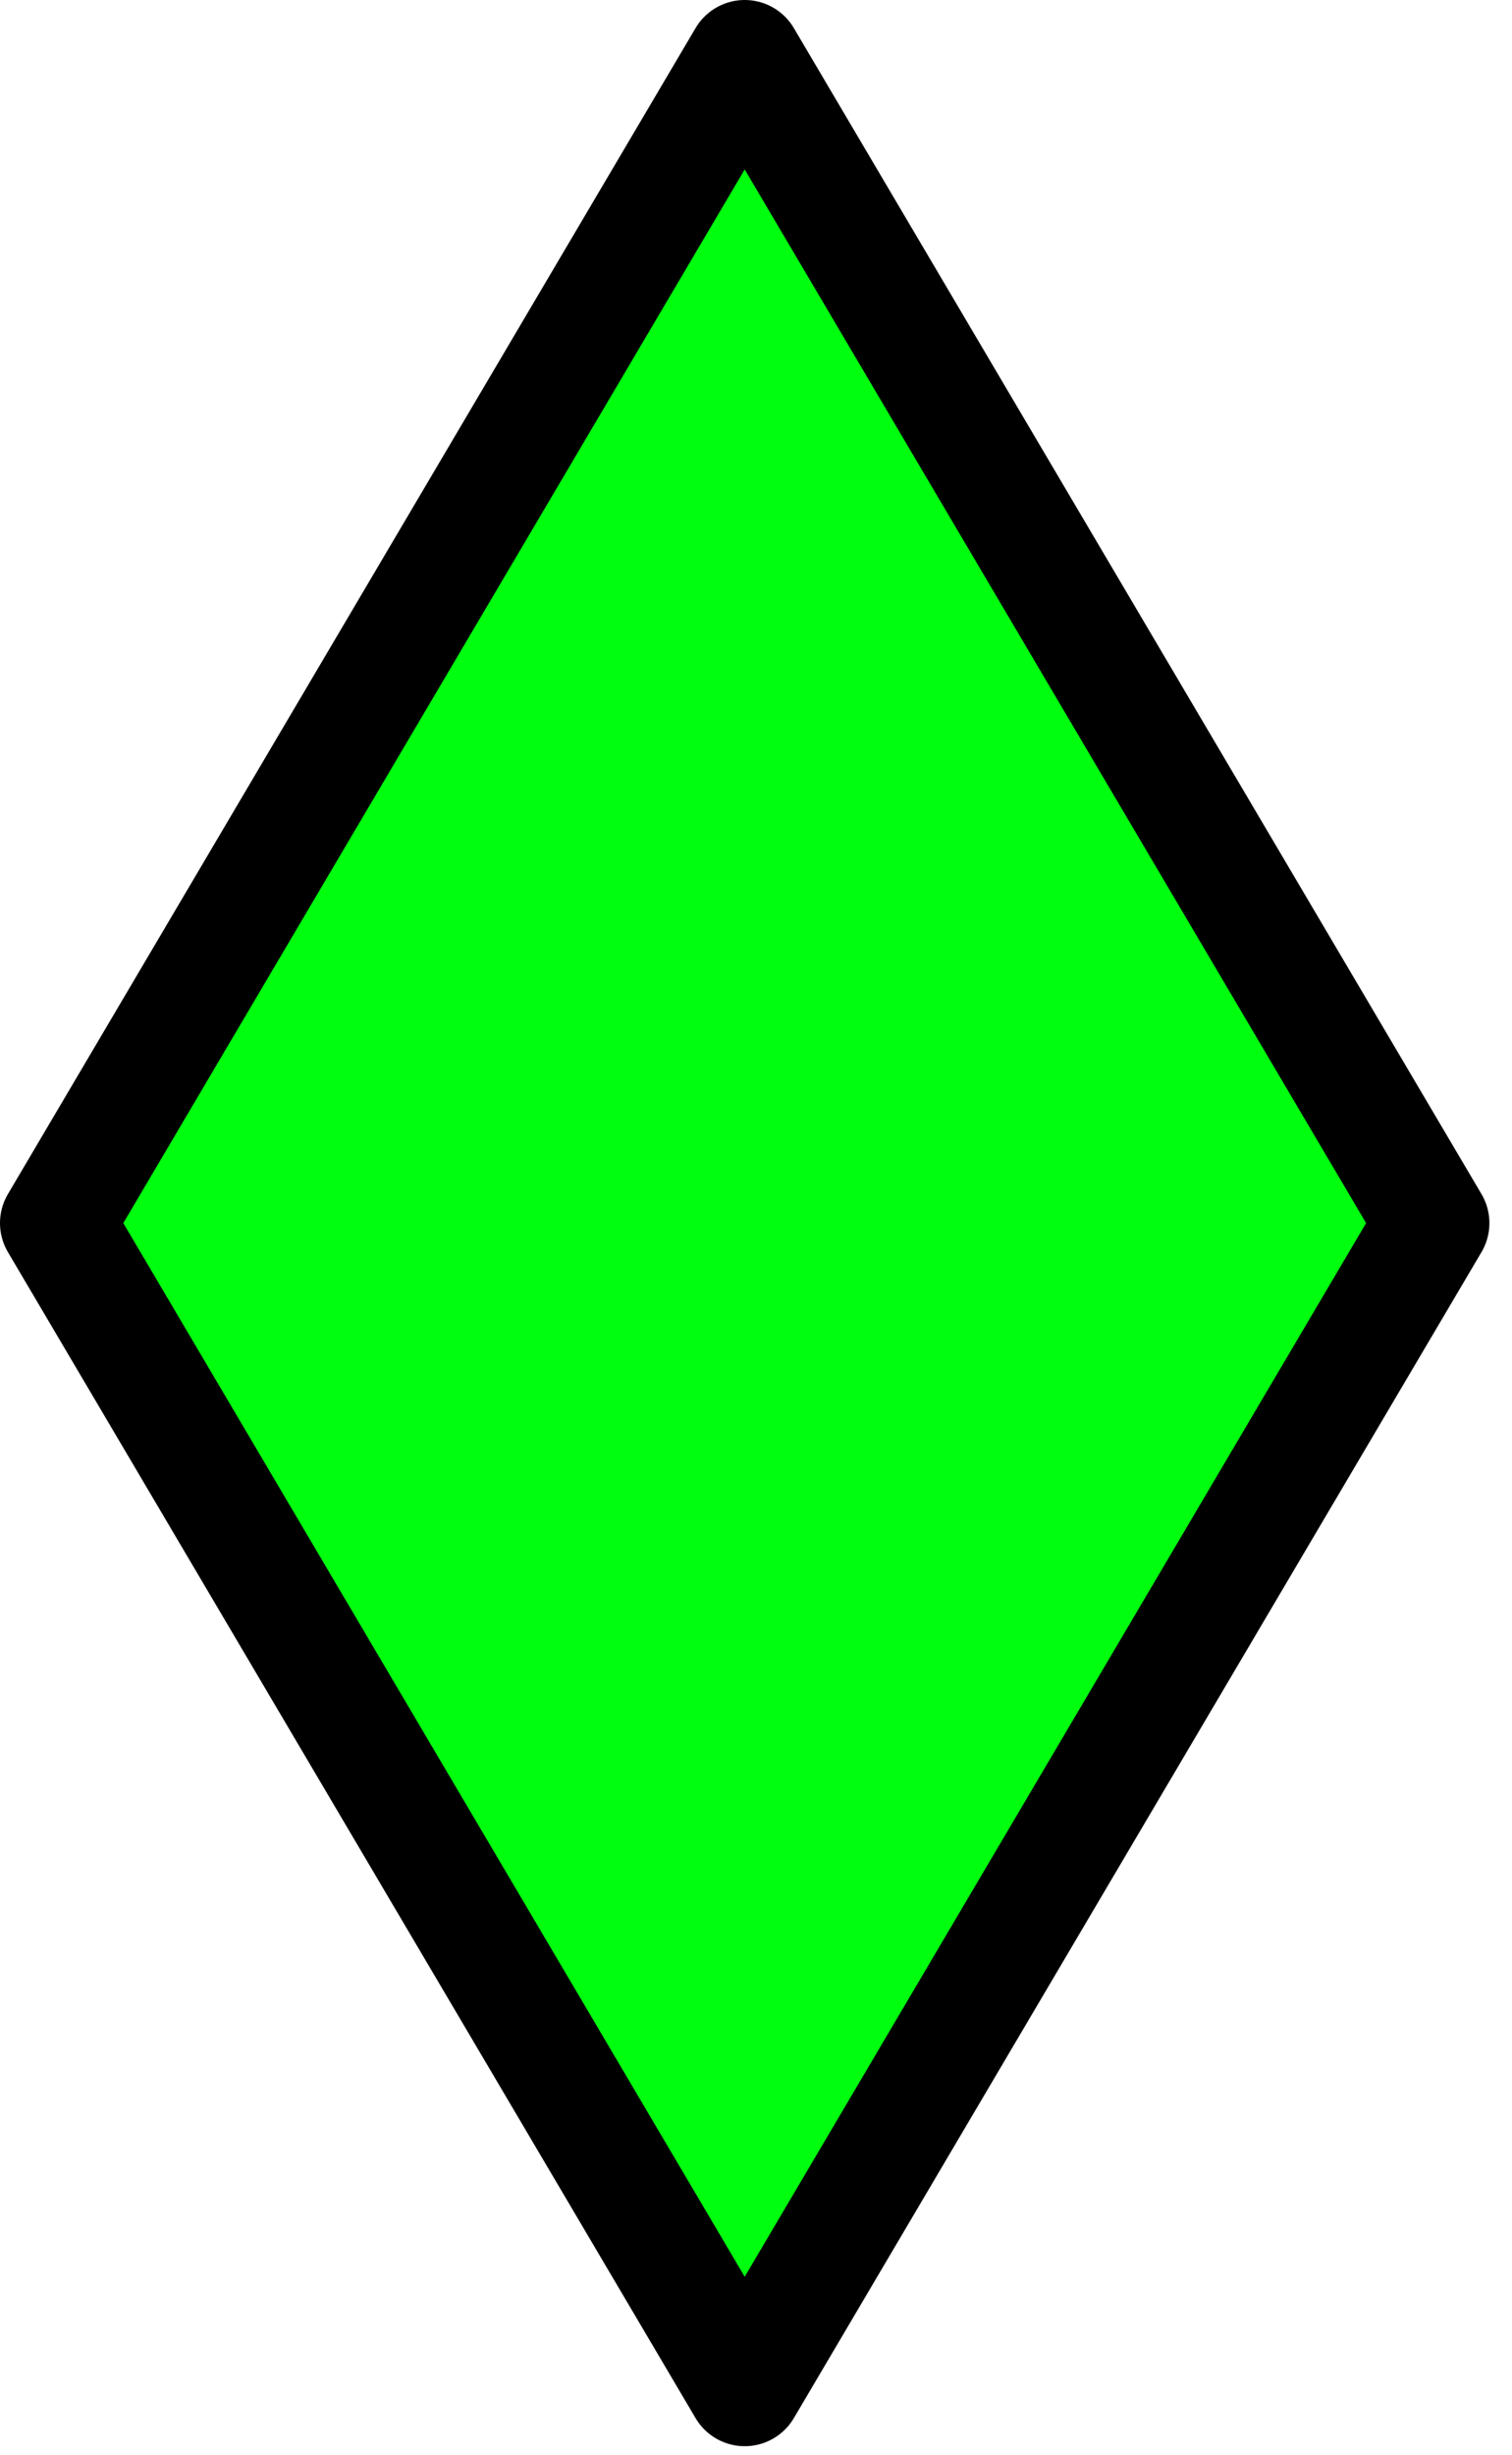 <?xml version="1.0" encoding="UTF-8" standalone="no"?>
<!DOCTYPE svg PUBLIC "-//W3C//DTD SVG 1.1//EN" "http://www.w3.org/Graphics/SVG/1.1/DTD/svg11.dtd">
<svg width="100%" height="100%" viewBox="0 0 53 86" version="1.1" xmlns="http://www.w3.org/2000/svg" xmlns:xlink="http://www.w3.org/1999/xlink" xml:space="preserve" xmlns:serif="http://www.serif.com/" style="fill-rule:evenodd;clip-rule:evenodd;stroke-linecap:round;stroke-linejoin:round;stroke-miterlimit:1.414;">
    <g transform="matrix(1,0,0,1,-26.556,-7.296)">
        <g id="Layer1">
            <path d="M52.66,9.296L76.764,50.146L52.66,90.996L28.556,50.146L52.66,9.296Z" style="fill:rgb(0,255,15);stroke:black;stroke-width:4px;"/>
        </g>
    </g>
</svg>
